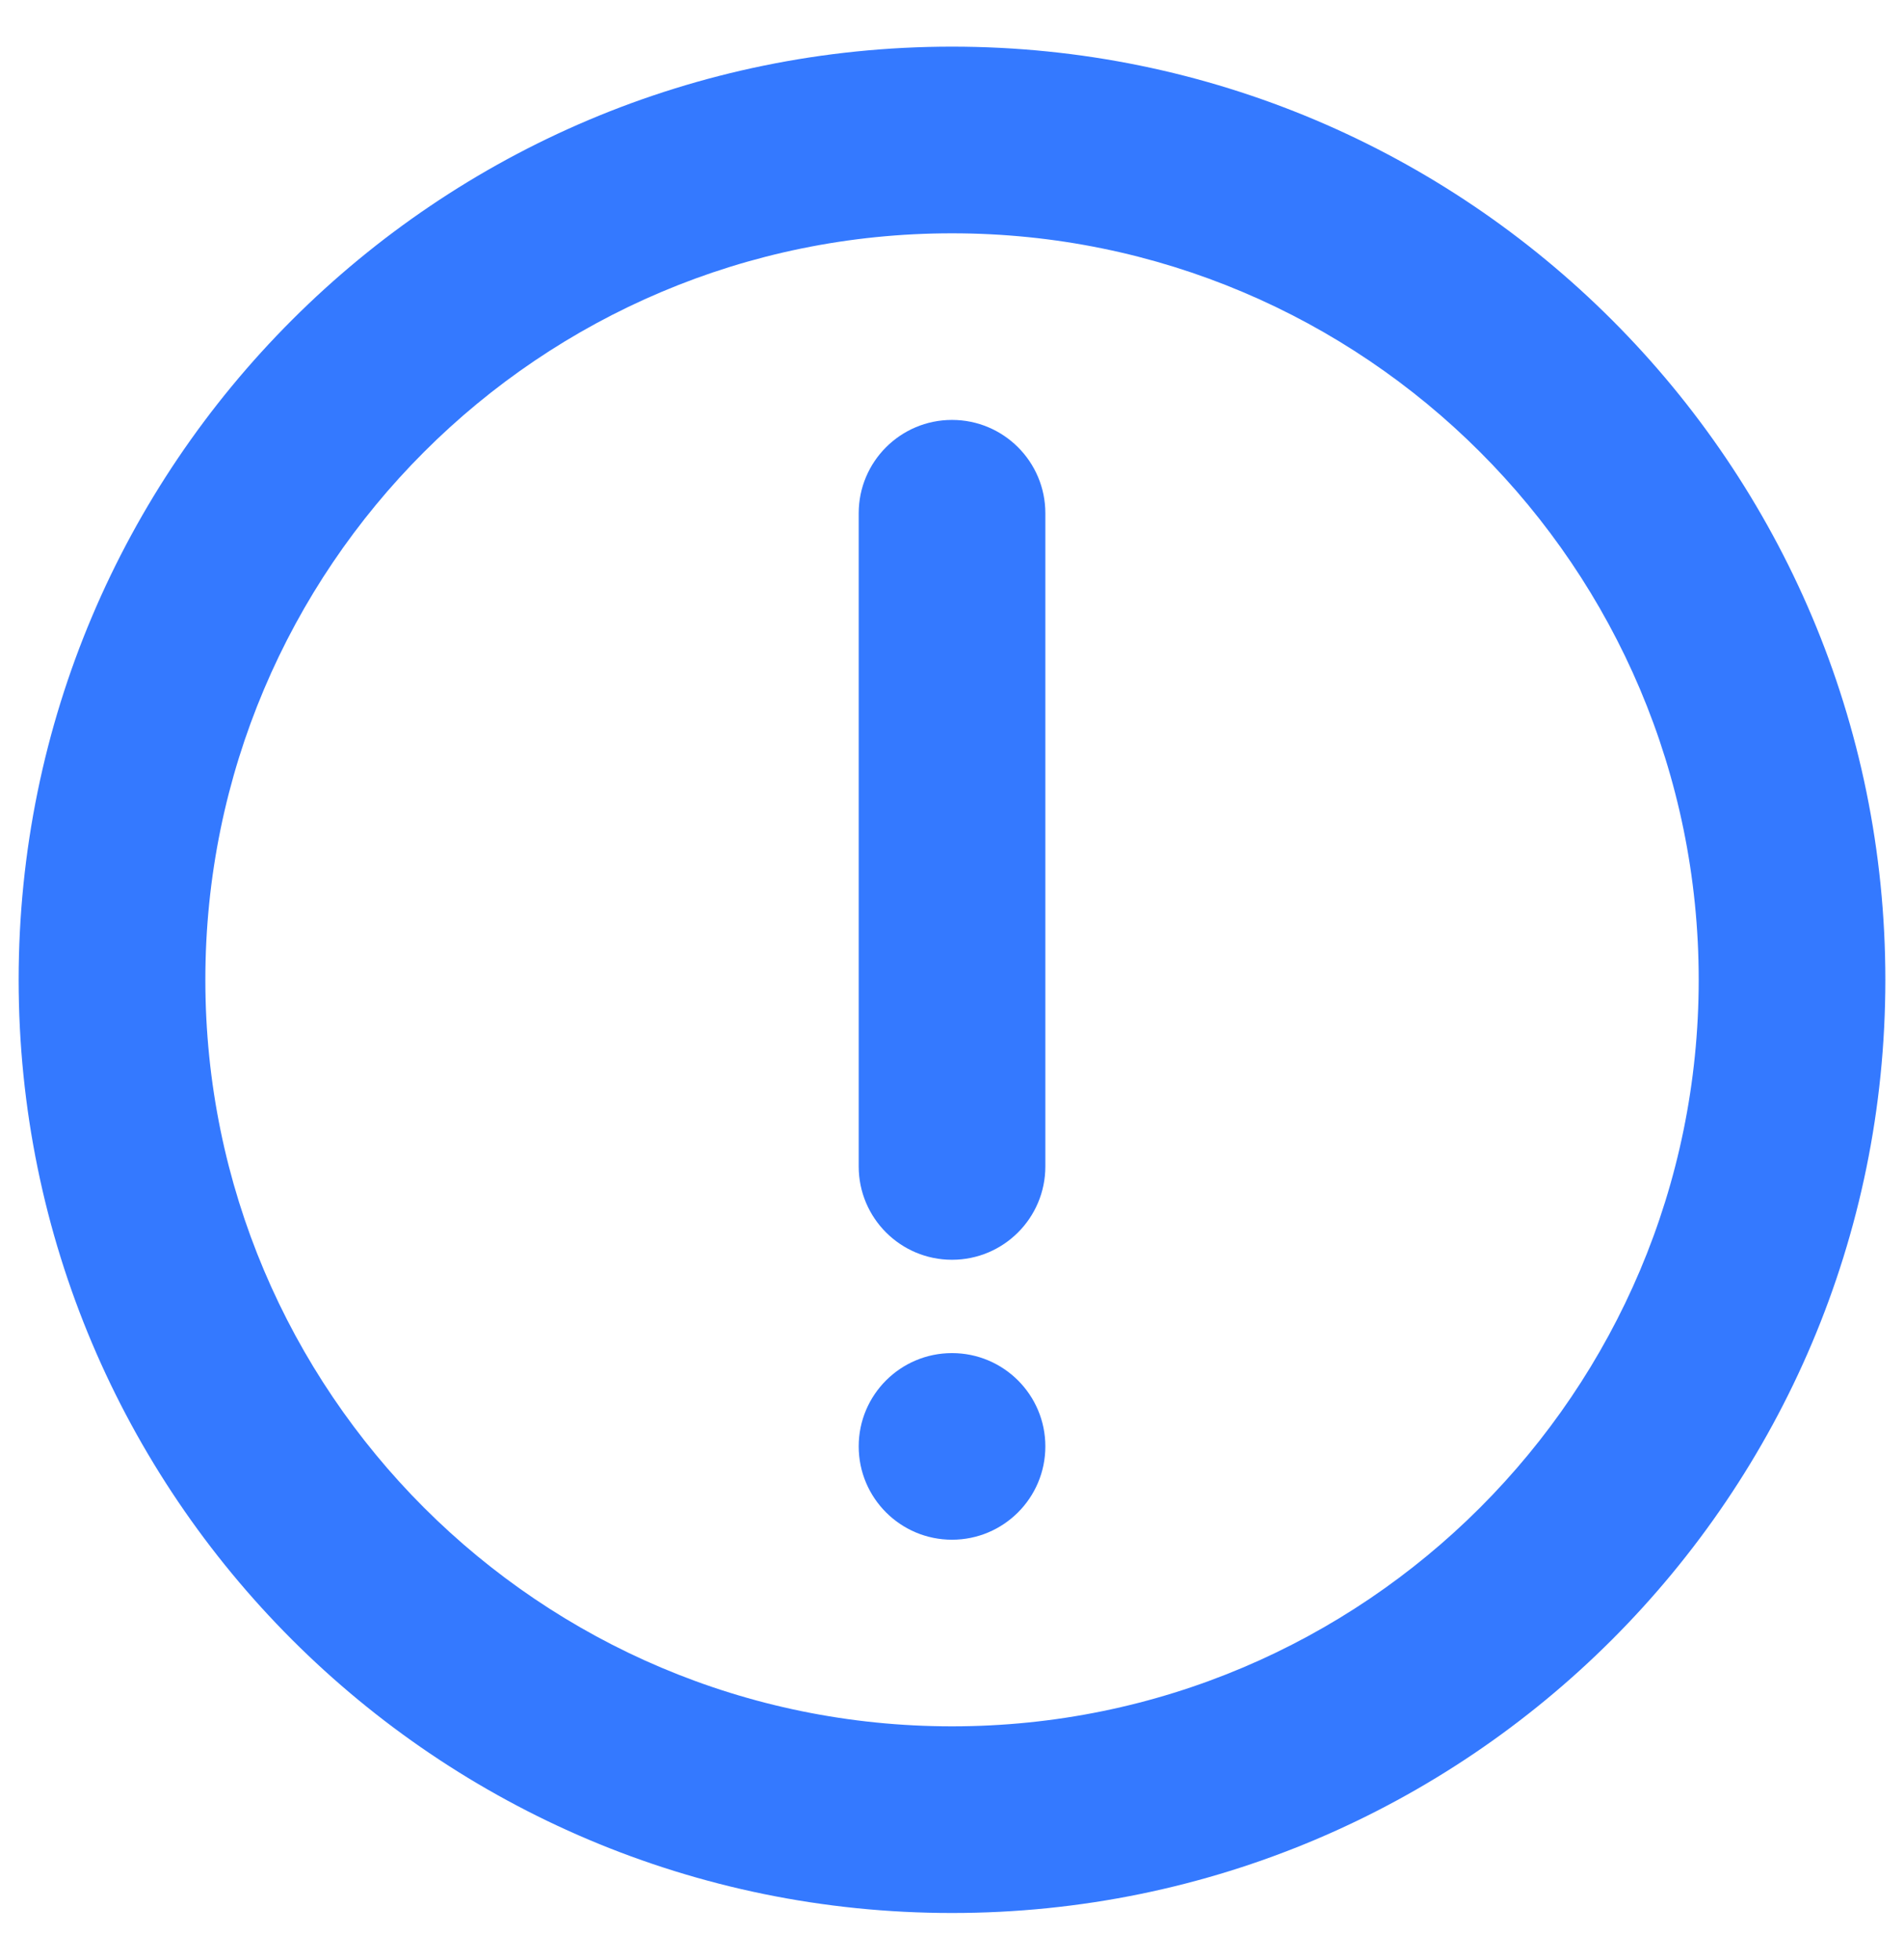 <svg width="34" height="35" viewBox="0 0 34 35" fill="none" xmlns="http://www.w3.org/2000/svg">
<path d="M17 7.5C17.921 7.5 18.667 8.246 18.667 9.167V20.833C18.667 21.754 17.921 22.5 17 22.5C16.08 22.5 15.334 21.754 15.334 20.833V9.167C15.334 8.246 16.08 7.5 17 7.5Z" fill="#3479FF"/>
<path d="M18.667 25.833C18.667 26.754 17.921 27.5 17 27.5C16.08 27.5 15.334 26.754 15.334 25.833C15.334 24.913 16.08 24.167 17 24.167C17.921 24.167 18.667 24.913 18.667 25.833Z" fill="#3479FF"/>
<path fill-rule="evenodd" clip-rule="evenodd" d="M33.667 17.5C33.667 26.705 26.205 34.167 17 34.167C7.795 34.167 0.333 26.705 0.333 17.5C0.333 8.295 7.795 0.833 17 0.833C26.205 0.833 33.667 8.295 33.667 17.5ZM30.334 17.5C30.334 24.864 24.364 30.833 17 30.833C9.636 30.833 3.667 24.864 3.667 17.5C3.667 10.136 9.636 4.167 17 4.167C24.364 4.167 30.334 10.136 30.334 17.5Z" fill="#3479FF"/>
</svg>
